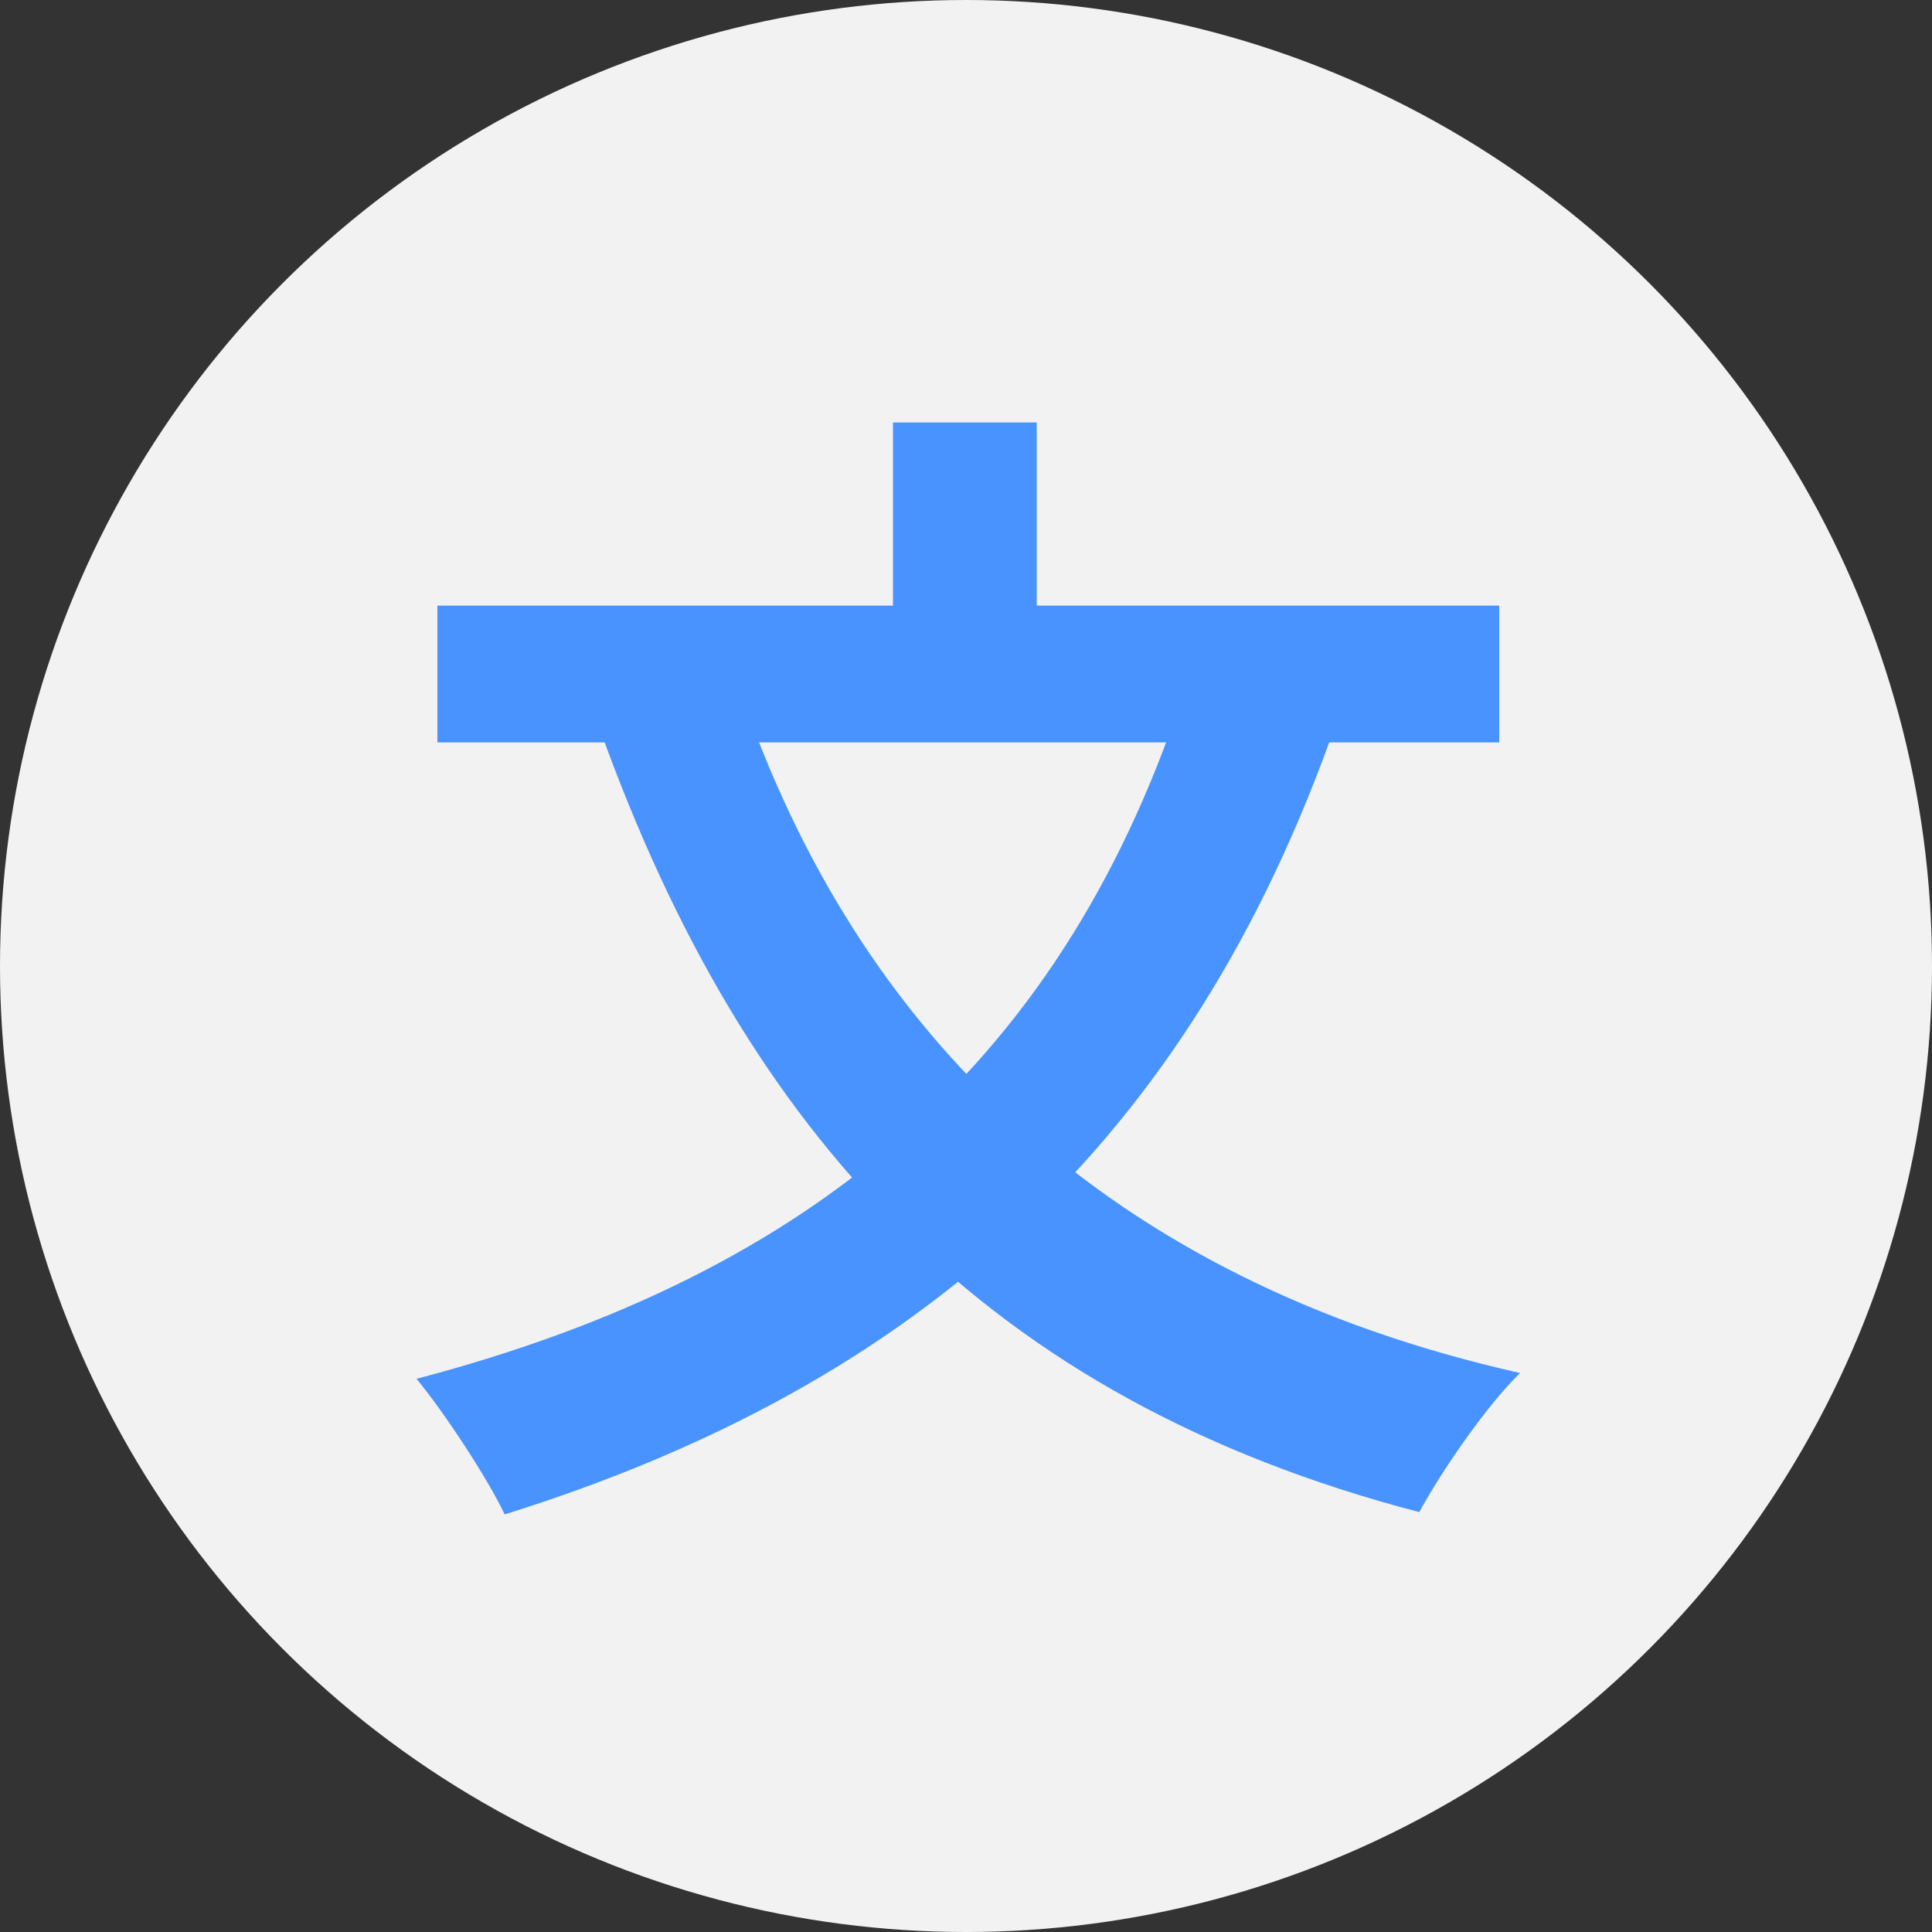 <svg width="487" height="487" viewBox="0 0 487 487" fill="none" xmlns="http://www.w3.org/2000/svg">
<rect x="0" y="0" width="487" height="487" fill="#333333" stroke="none"/>
<circle cx="243.5" cy="243.5" r="243.5" fill="#F2F2F2"/>
<path d="M299.311 171.653L336.712 182.464C299.895 287.656 231.812 349.018 127.205 381.745C123.114 372.979 112.01 356.031 104.998 347.557C206.099 320.967 268.922 266.91 299.311 171.653ZM186.521 173.99C216.034 260.482 279.149 322.72 383.172 346.096C374.698 354.278 363.303 370.933 357.751 381.16C248.176 352.525 187.982 285.611 151.457 184.509L186.521 173.99ZM110.257 152.66H377.913V187.139H110.257V152.66ZM225.092 106.492H261.325V173.698H225.092V106.492Z" fill="#4893FF"/>
</svg>
